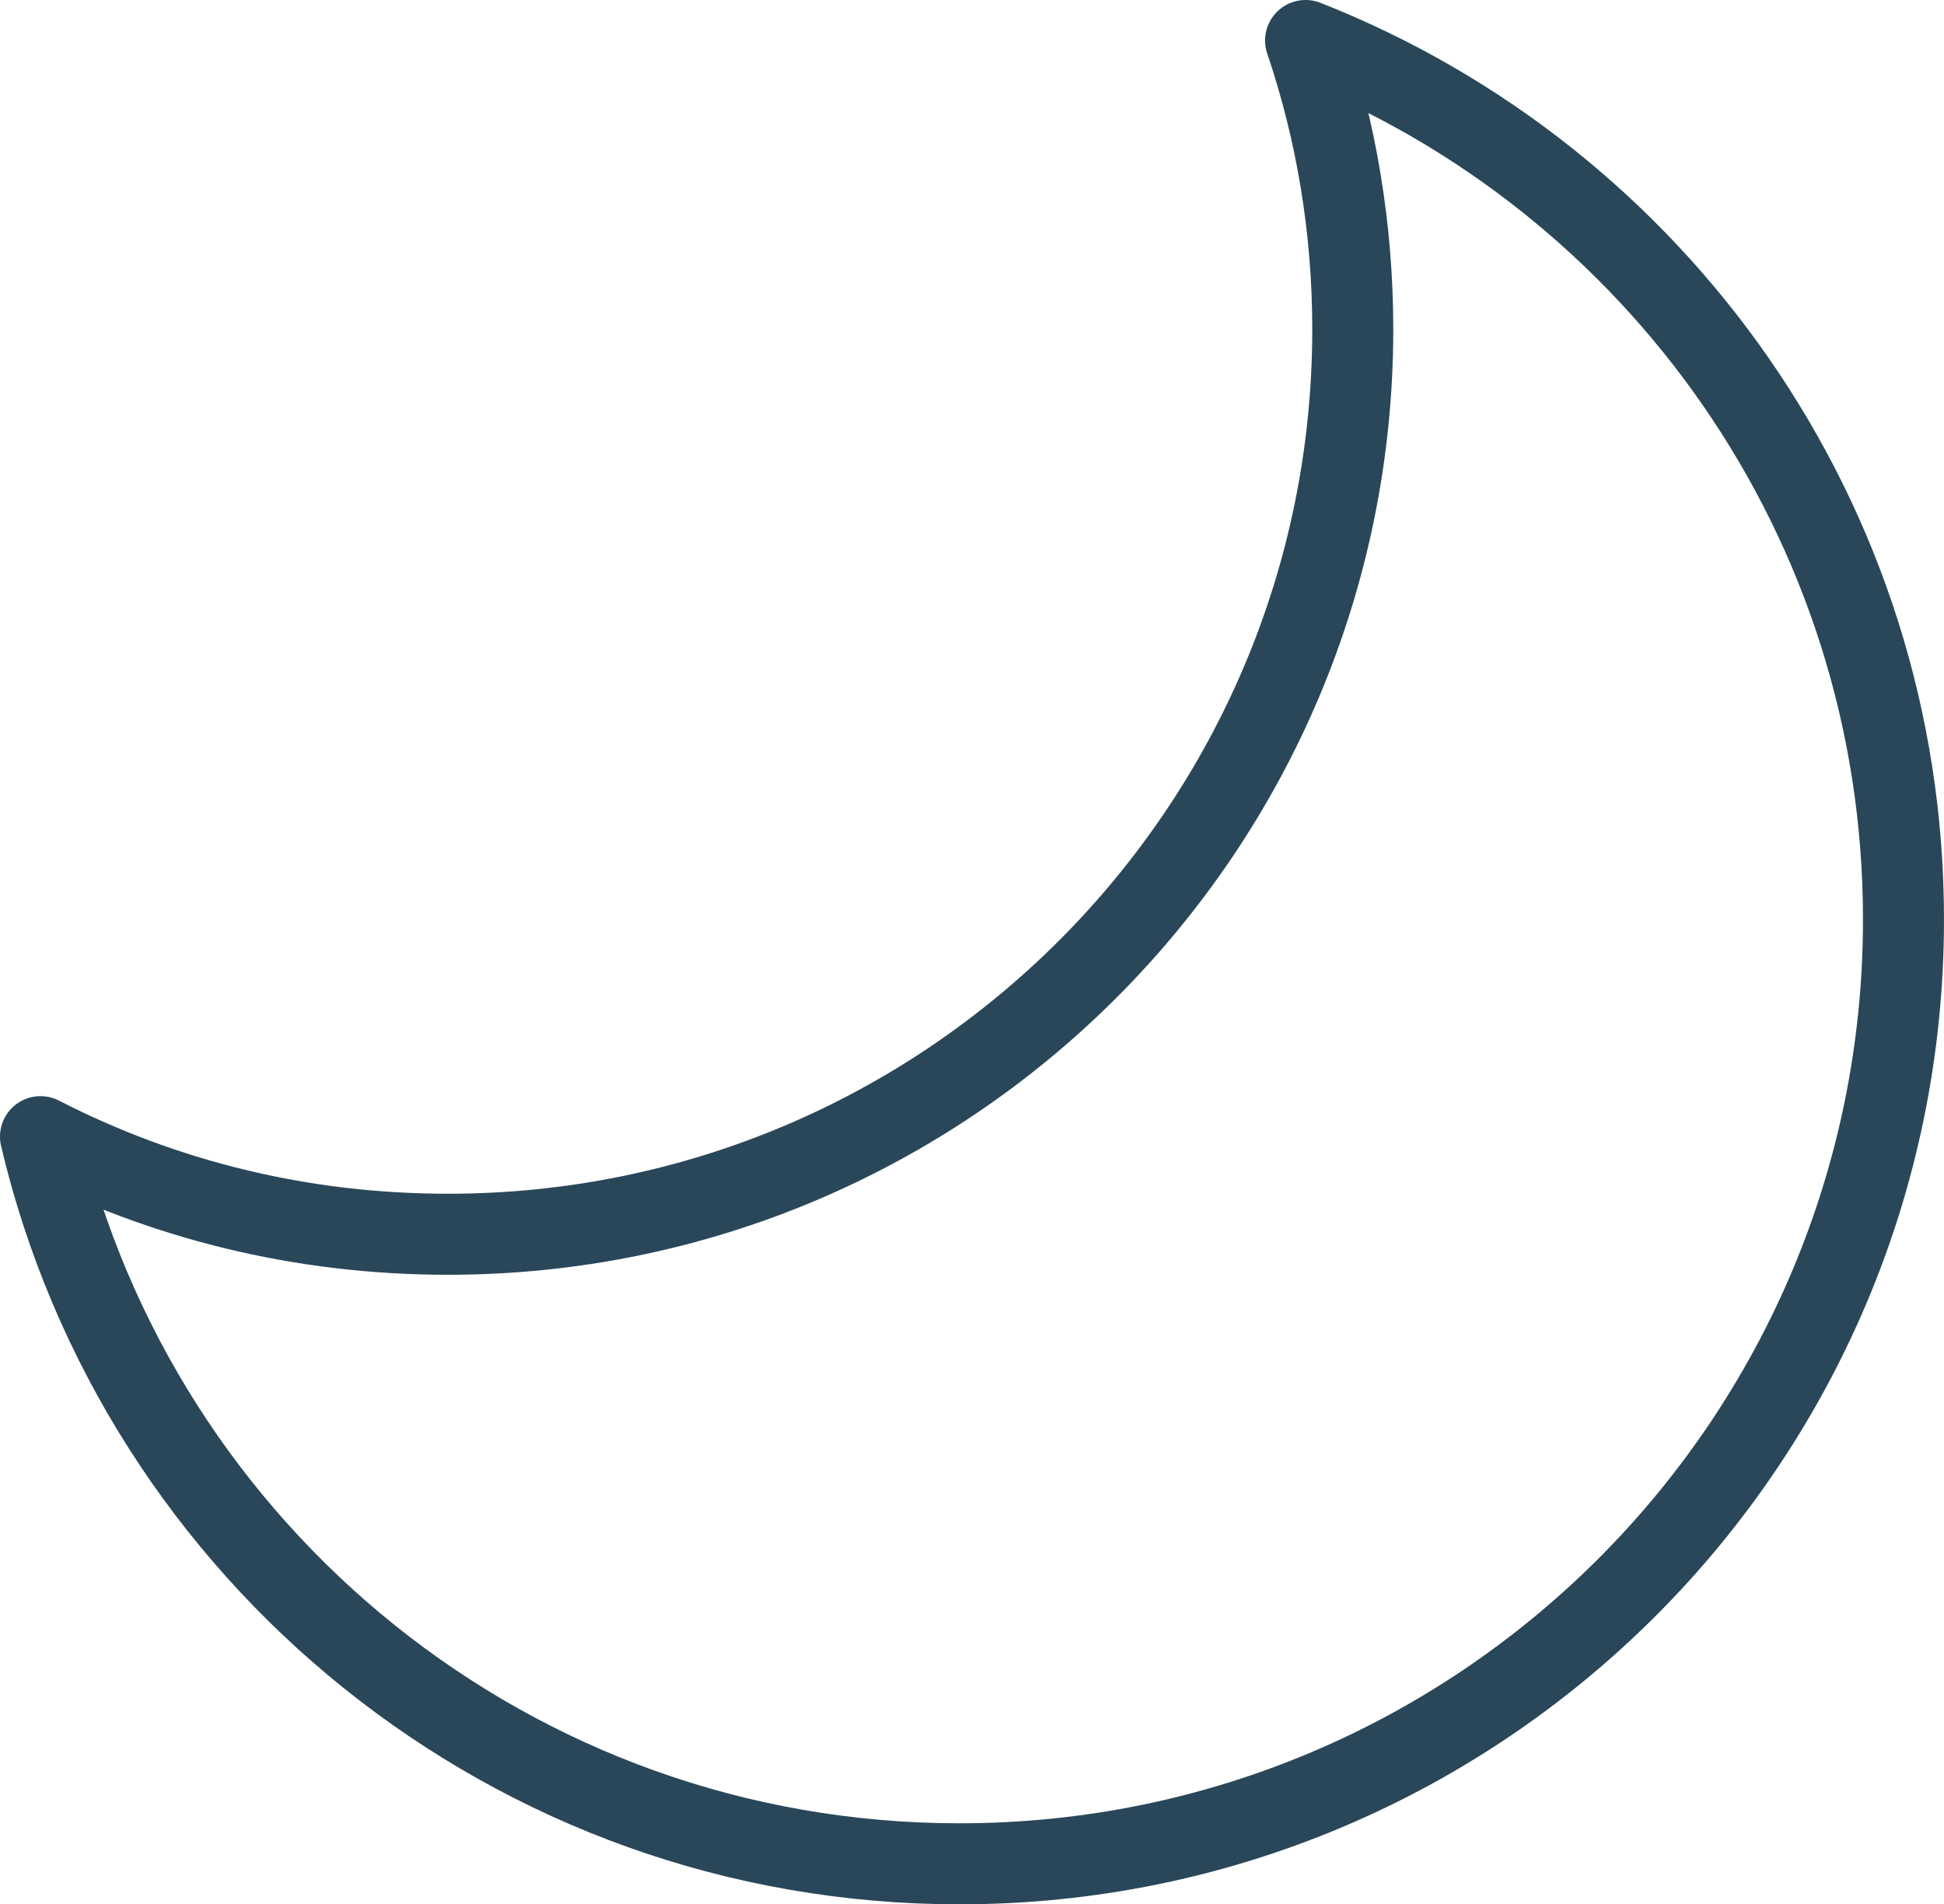 <?xml version="1.0" encoding="UTF-8"?>
<svg id="Layer_1" data-name="Layer 1" xmlns="http://www.w3.org/2000/svg" viewBox="0 0 130.435 127.744">
  <defs>
    <style>
      .cls-1 {
        fill: none;
        stroke: #294759;
        stroke-linecap: round;
        stroke-linejoin: round;
        stroke-width: 5.435px;
      }
    </style>
  </defs>
  <path class="cls-1" d="M87.599,2.717c2.059,6.069,3.167,12.616,3.167,19.372,0,33.522-27.185,60.706-60.705,60.706-9.871,0-19.11-2.322-27.344-6.547,6.598,27.978,31.673,48.778,61.655,48.778,34.998,0,63.345-28.349,63.345-63.346,0-26.816-16.627-49.726-40.118-58.963Z"/>
</svg>